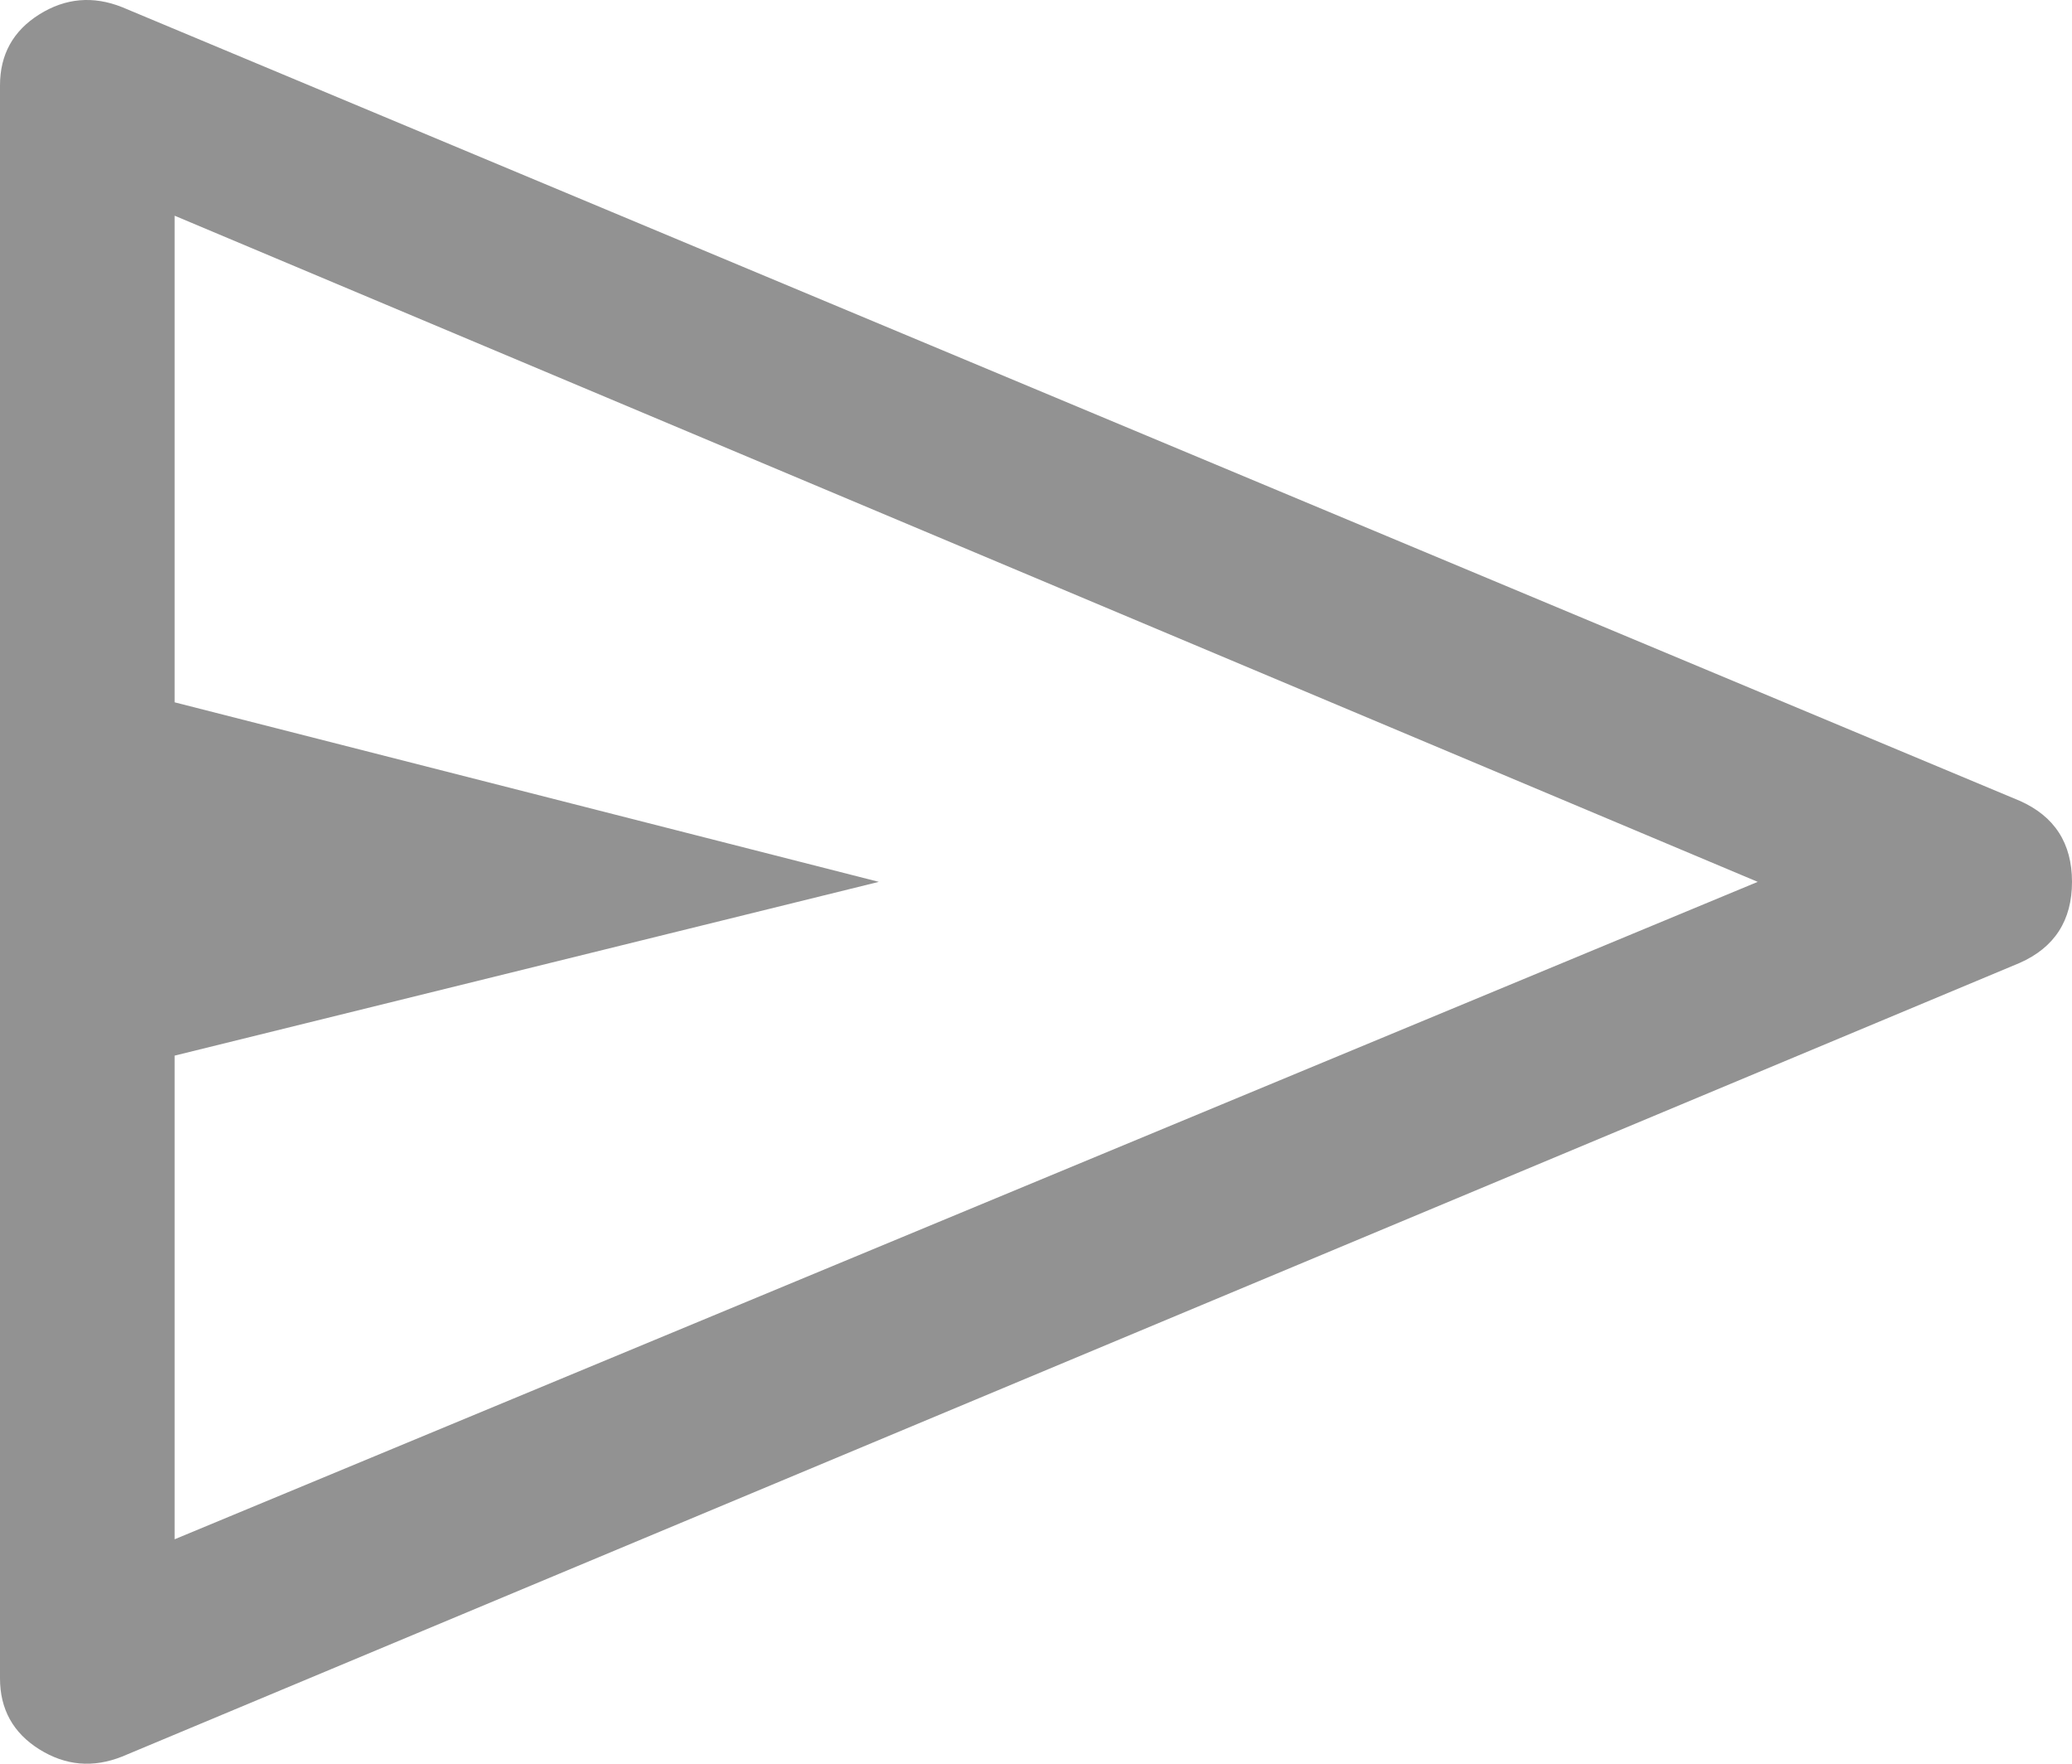 <svg width="47" height="40" viewBox="0 0 47 40" fill="none" xmlns="http://www.w3.org/2000/svg">
<path d="M0 38.063V1.937C0 1.236 0.297 0.7 0.891 0.327C1.485 -0.045 2.112 -0.1 2.772 0.163L45.812 18.161C46.604 18.511 47 19.124 47 20C47 20.876 46.604 21.489 45.812 21.839L2.772 39.837C2.112 40.1 1.485 40.045 0.891 39.673C0.297 39.3 0 38.764 0 38.063ZM3.961 34.91L39.871 20L3.961 4.892V15.928L19.935 20L3.961 23.941V34.91ZM3.961 20V4.892V15.928V23.941V34.91V20Z" fill="#929292"/>
</svg>
